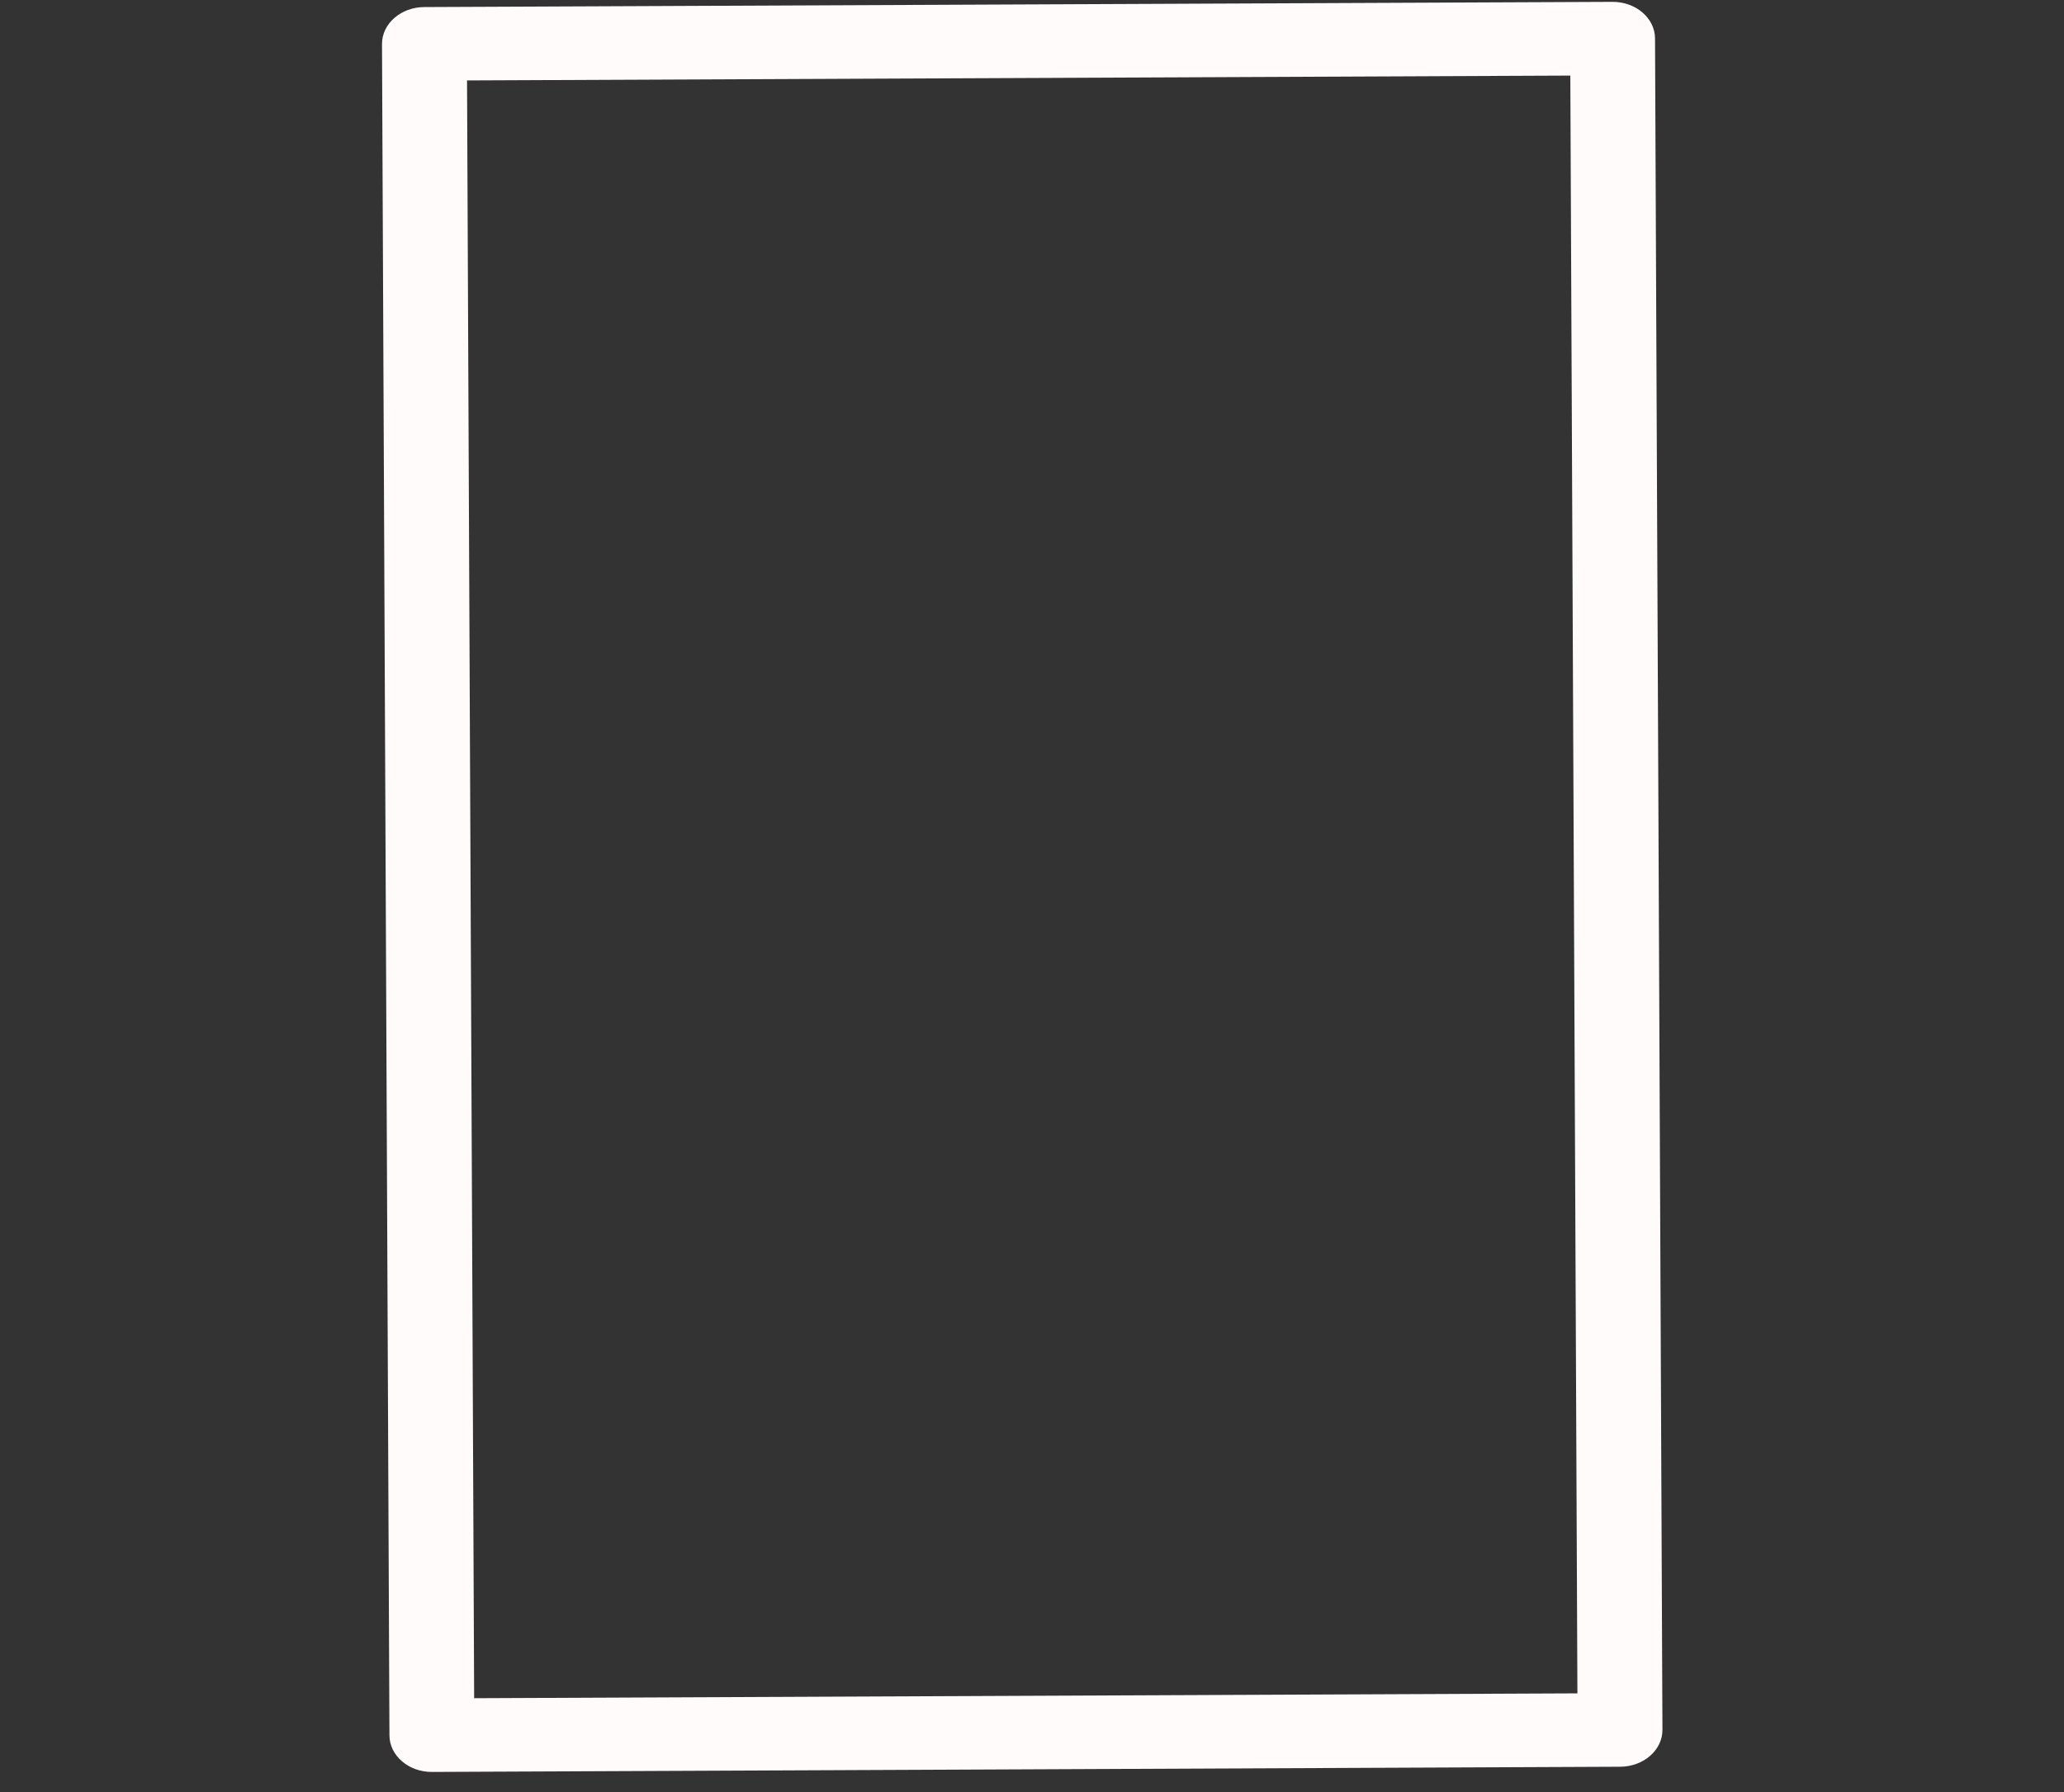 <svg width="76" height="66" viewBox="0 0 76 66" fill="none" xmlns="http://www.w3.org/2000/svg">
<rect x="0" y="0" width="76" height="66" fill="#333333" stroke="none"/>
<g clip-path="url(#clip0)">
<path d="M61.214 63.707L60.941 1.416C60.938 0.668 60.235 0.065 59.373 0.068L15.623 0.26C14.761 0.264 14.063 0.874 14.066 1.621L14.34 63.913C14.343 64.66 15.046 65.264 15.908 65.26L59.658 65.068C60.52 65.064 61.218 64.454 61.214 63.707ZM17.459 62.545L17.197 2.962L57.822 2.784L58.083 62.366L17.459 62.544L17.459 62.545Z" fill="#FFFBFB"/>
</g>
<defs>
<clipPath id="clip0">
<rect width="65" height="75" fill="white" transform="translate(74.999) rotate(89.749)"/>
</clipPath>
</defs>
</svg>
